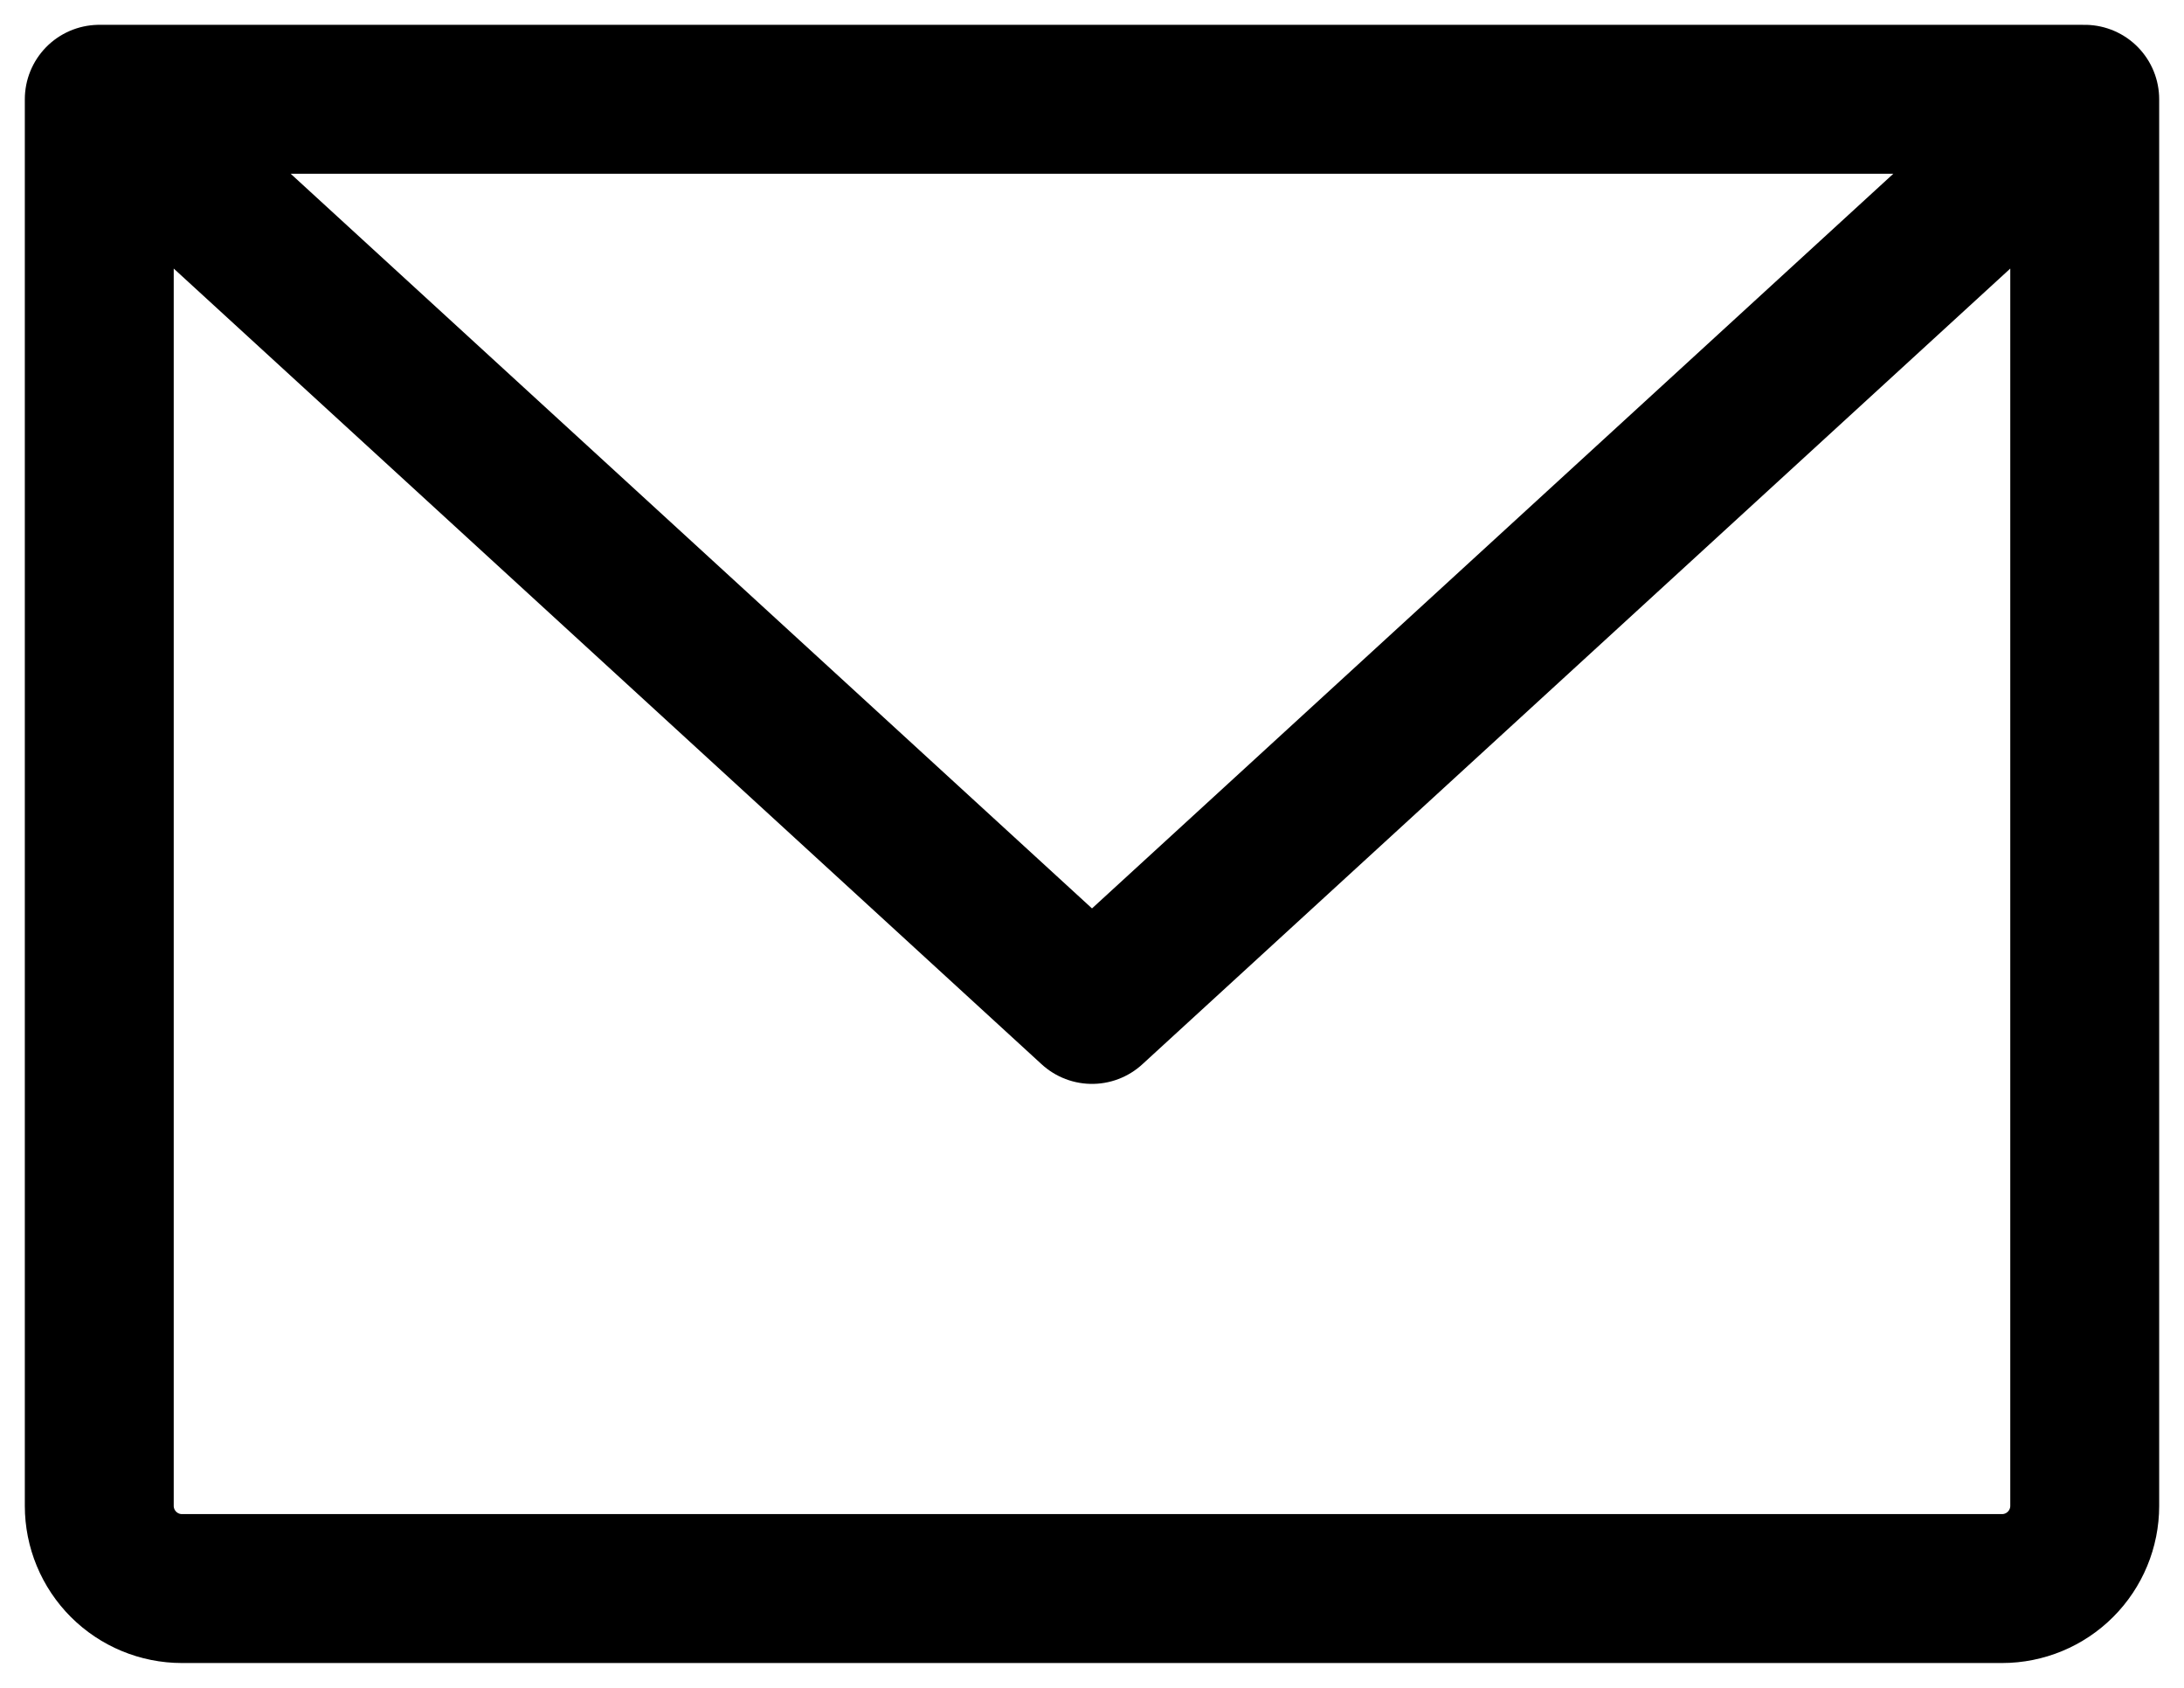 <svg width="22" height="17" viewBox="0 0 22 17" fill="none" xmlns="http://www.w3.org/2000/svg">
<path d="M1 1H21M1 1V15.167C1 15.388 1.088 15.6 1.244 15.756C1.4 15.912 1.612 16 1.833 16H20.167C20.388 16 20.6 15.912 20.756 15.756C20.912 15.6 21 15.388 21 15.167V1M1 1L11 10.167L21 1" stroke="black" stroke-width="1.5" stroke-linecap="round" stroke-linejoin="round"/>
</svg>
